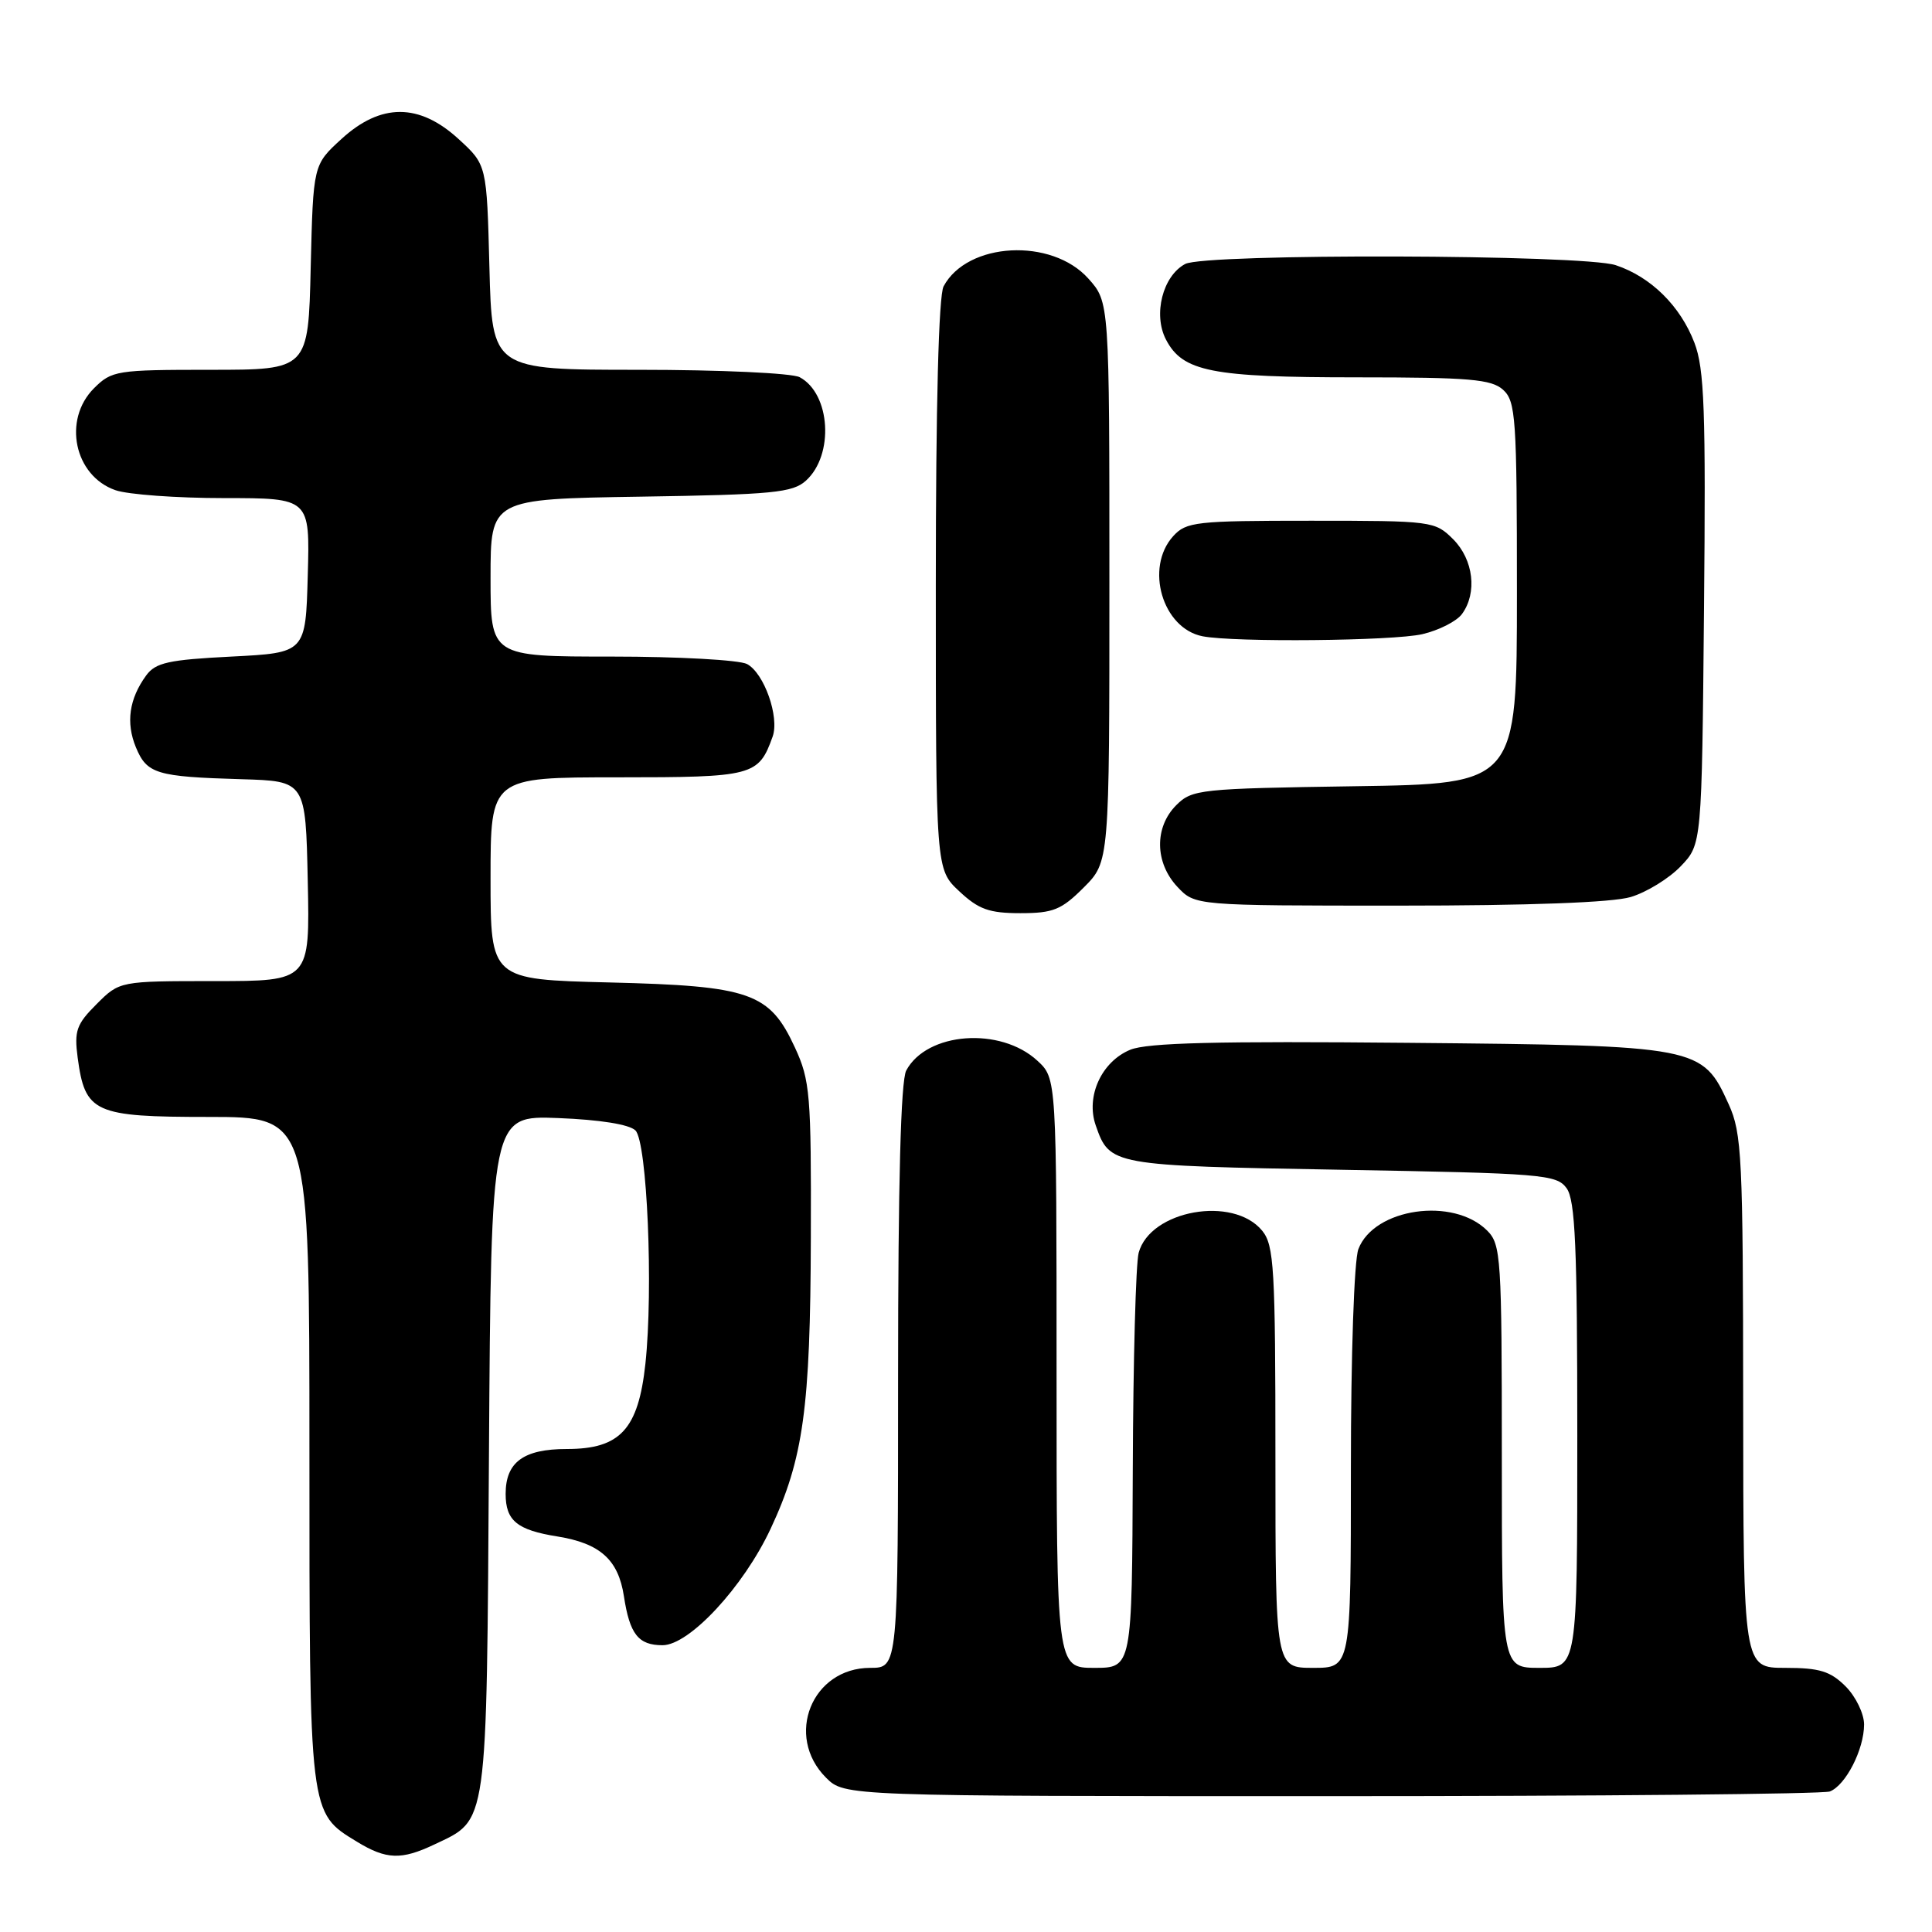 <?xml version="1.0" encoding="UTF-8" standalone="no"?>
<!DOCTYPE svg PUBLIC "-//W3C//DTD SVG 1.1//EN" "http://www.w3.org/Graphics/SVG/1.1/DTD/svg11.dtd" >
<svg xmlns="http://www.w3.org/2000/svg" xmlns:xlink="http://www.w3.org/1999/xlink" version="1.1" viewBox="0 0 256 256">
 <g >
 <path fill="currentColor"
d=" M 57.54 244.41 C 64.69 241.02 64.47 242.59 64.79 192.65 C 65.08 147.80 65.08 147.80 73.99 148.15 C 79.52 148.37 83.39 148.99 84.20 149.79 C 85.75 151.35 86.58 170.80 85.52 180.70 C 84.58 189.39 82.18 192.00 75.12 192.00 C 69.37 192.00 67.00 193.74 67.00 197.95 C 67.00 201.49 68.51 202.74 73.86 203.59 C 79.52 204.50 81.93 206.67 82.67 211.50 C 83.44 216.54 84.58 218.00 87.79 218.00 C 91.34 218.00 98.51 210.27 102.11 202.57 C 106.45 193.30 107.38 186.61 107.44 164.00 C 107.50 145.03 107.34 143.15 105.34 138.82 C 101.97 131.52 99.46 130.64 80.75 130.18 C 65.00 129.79 65.00 129.79 65.00 116.40 C 65.00 103.00 65.00 103.00 81.85 103.00 C 99.83 103.00 100.51 102.82 102.38 97.60 C 103.30 95.00 101.26 89.21 98.99 87.99 C 97.97 87.45 89.90 87.00 81.07 87.00 C 65.00 87.00 65.00 87.00 65.00 76.56 C 65.00 66.12 65.00 66.12 84.90 65.81 C 102.43 65.54 105.03 65.28 106.79 63.69 C 110.55 60.29 110.06 52.17 105.96 49.98 C 104.95 49.44 95.45 49.00 84.66 49.00 C 65.20 49.00 65.20 49.00 64.85 35.42 C 64.50 21.84 64.50 21.84 60.76 18.42 C 55.54 13.64 50.46 13.64 45.24 18.42 C 41.50 21.84 41.50 21.84 41.17 35.42 C 40.85 49.00 40.85 49.00 27.88 49.00 C 15.44 49.00 14.81 49.10 12.45 51.45 C 8.28 55.63 9.84 63.05 15.29 64.95 C 16.94 65.53 23.42 66.00 29.68 66.00 C 41.07 66.00 41.07 66.00 40.78 76.25 C 40.50 86.50 40.50 86.50 30.67 87.00 C 22.33 87.42 20.61 87.80 19.37 89.50 C 17.11 92.60 16.66 95.76 18.01 99.03 C 19.47 102.54 20.71 102.92 32.00 103.25 C 40.50 103.50 40.50 103.50 40.78 116.75 C 41.06 130.00 41.06 130.00 28.45 130.00 C 15.85 130.00 15.85 130.00 12.80 133.05 C 10.13 135.71 9.82 136.60 10.29 140.13 C 11.27 147.46 12.46 148.00 27.65 148.00 C 41.00 148.00 41.00 148.00 41.00 192.05 C 41.00 240.67 40.94 240.16 47.30 244.04 C 51.18 246.41 53.18 246.48 57.54 244.41 Z  M 242.46 237.38 C 244.56 236.57 247.00 231.81 247.00 228.50 C 247.00 227.08 245.90 224.80 244.55 223.45 C 242.53 221.44 241.10 221.00 236.55 221.00 C 231.00 221.00 231.00 221.00 230.98 185.75 C 230.96 153.28 230.81 150.17 229.06 146.32 C 225.56 138.62 225.18 138.54 186.63 138.18 C 161.29 137.94 152.01 138.17 149.76 139.10 C 145.95 140.68 143.85 145.28 145.19 149.12 C 147.04 154.43 147.23 154.46 177.73 155.00 C 204.41 155.47 206.25 155.62 207.58 157.44 C 208.73 159.02 209.00 165.18 209.00 190.19 C 209.00 221.00 209.00 221.00 204.00 221.00 C 199.00 221.00 199.00 221.00 199.00 193.00 C 199.00 166.60 198.89 164.89 197.06 163.06 C 192.57 158.57 182.06 160.08 179.99 165.52 C 179.43 167.01 179.00 179.47 179.00 194.57 C 179.00 221.00 179.00 221.00 174.00 221.00 C 169.00 221.00 169.00 221.00 169.00 193.11 C 169.00 168.03 168.82 165.01 167.25 163.08 C 163.41 158.39 152.41 160.35 150.88 166.00 C 150.50 167.38 150.15 180.31 150.10 194.75 C 150.00 221.00 150.00 221.00 145.00 221.00 C 140.00 221.00 140.00 221.00 140.00 181.95 C 140.00 142.90 140.00 142.90 137.47 140.56 C 132.57 136.02 122.81 136.74 120.08 141.85 C 119.36 143.20 119.00 156.72 119.00 182.43 C 119.00 221.00 119.00 221.00 115.31 221.00 C 107.58 221.00 103.94 230.03 109.45 235.55 C 111.91 238.00 111.91 238.00 176.37 238.00 C 211.83 238.00 241.56 237.72 242.46 237.38 Z  M 143.60 117.60 C 147.00 114.20 147.00 114.20 147.00 77.12 C 147.00 40.03 147.00 40.03 144.22 36.92 C 139.35 31.47 128.18 32.06 125.03 37.94 C 124.38 39.17 124.00 53.61 124.00 77.53 C 124.00 115.20 124.00 115.20 127.11 118.10 C 129.67 120.50 131.07 121.00 135.21 121.00 C 139.55 121.00 140.64 120.56 143.60 117.60 Z  M 216.08 118.86 C 218.18 118.23 221.16 116.40 222.70 114.79 C 225.50 111.87 225.50 111.87 225.79 80.69 C 226.04 54.36 225.84 48.87 224.52 45.42 C 222.66 40.55 218.76 36.69 214.10 35.14 C 209.81 33.70 159.68 33.56 157.04 34.98 C 154.07 36.57 152.77 41.66 154.49 44.98 C 156.70 49.25 160.50 50.00 179.82 50.00 C 194.72 50.00 197.62 50.25 199.17 51.65 C 200.85 53.18 201.00 55.37 201.00 78.58 C 201.00 103.86 201.00 103.86 179.53 104.18 C 158.97 104.49 157.96 104.59 155.86 106.69 C 152.94 109.61 153.01 114.31 156.01 117.51 C 158.35 120.00 158.35 120.00 185.31 120.00 C 202.64 120.00 213.63 119.59 216.08 118.86 Z  M 188.47 84.03 C 190.66 83.52 193.02 82.32 193.72 81.36 C 195.77 78.56 195.25 74.16 192.55 71.45 C 190.14 69.05 189.77 69.00 173.70 69.00 C 158.45 69.00 157.18 69.14 155.45 71.05 C 151.67 75.23 154.03 83.27 159.35 84.31 C 163.58 85.13 184.58 84.93 188.47 84.03 Z "/>
</g>
</svg>
